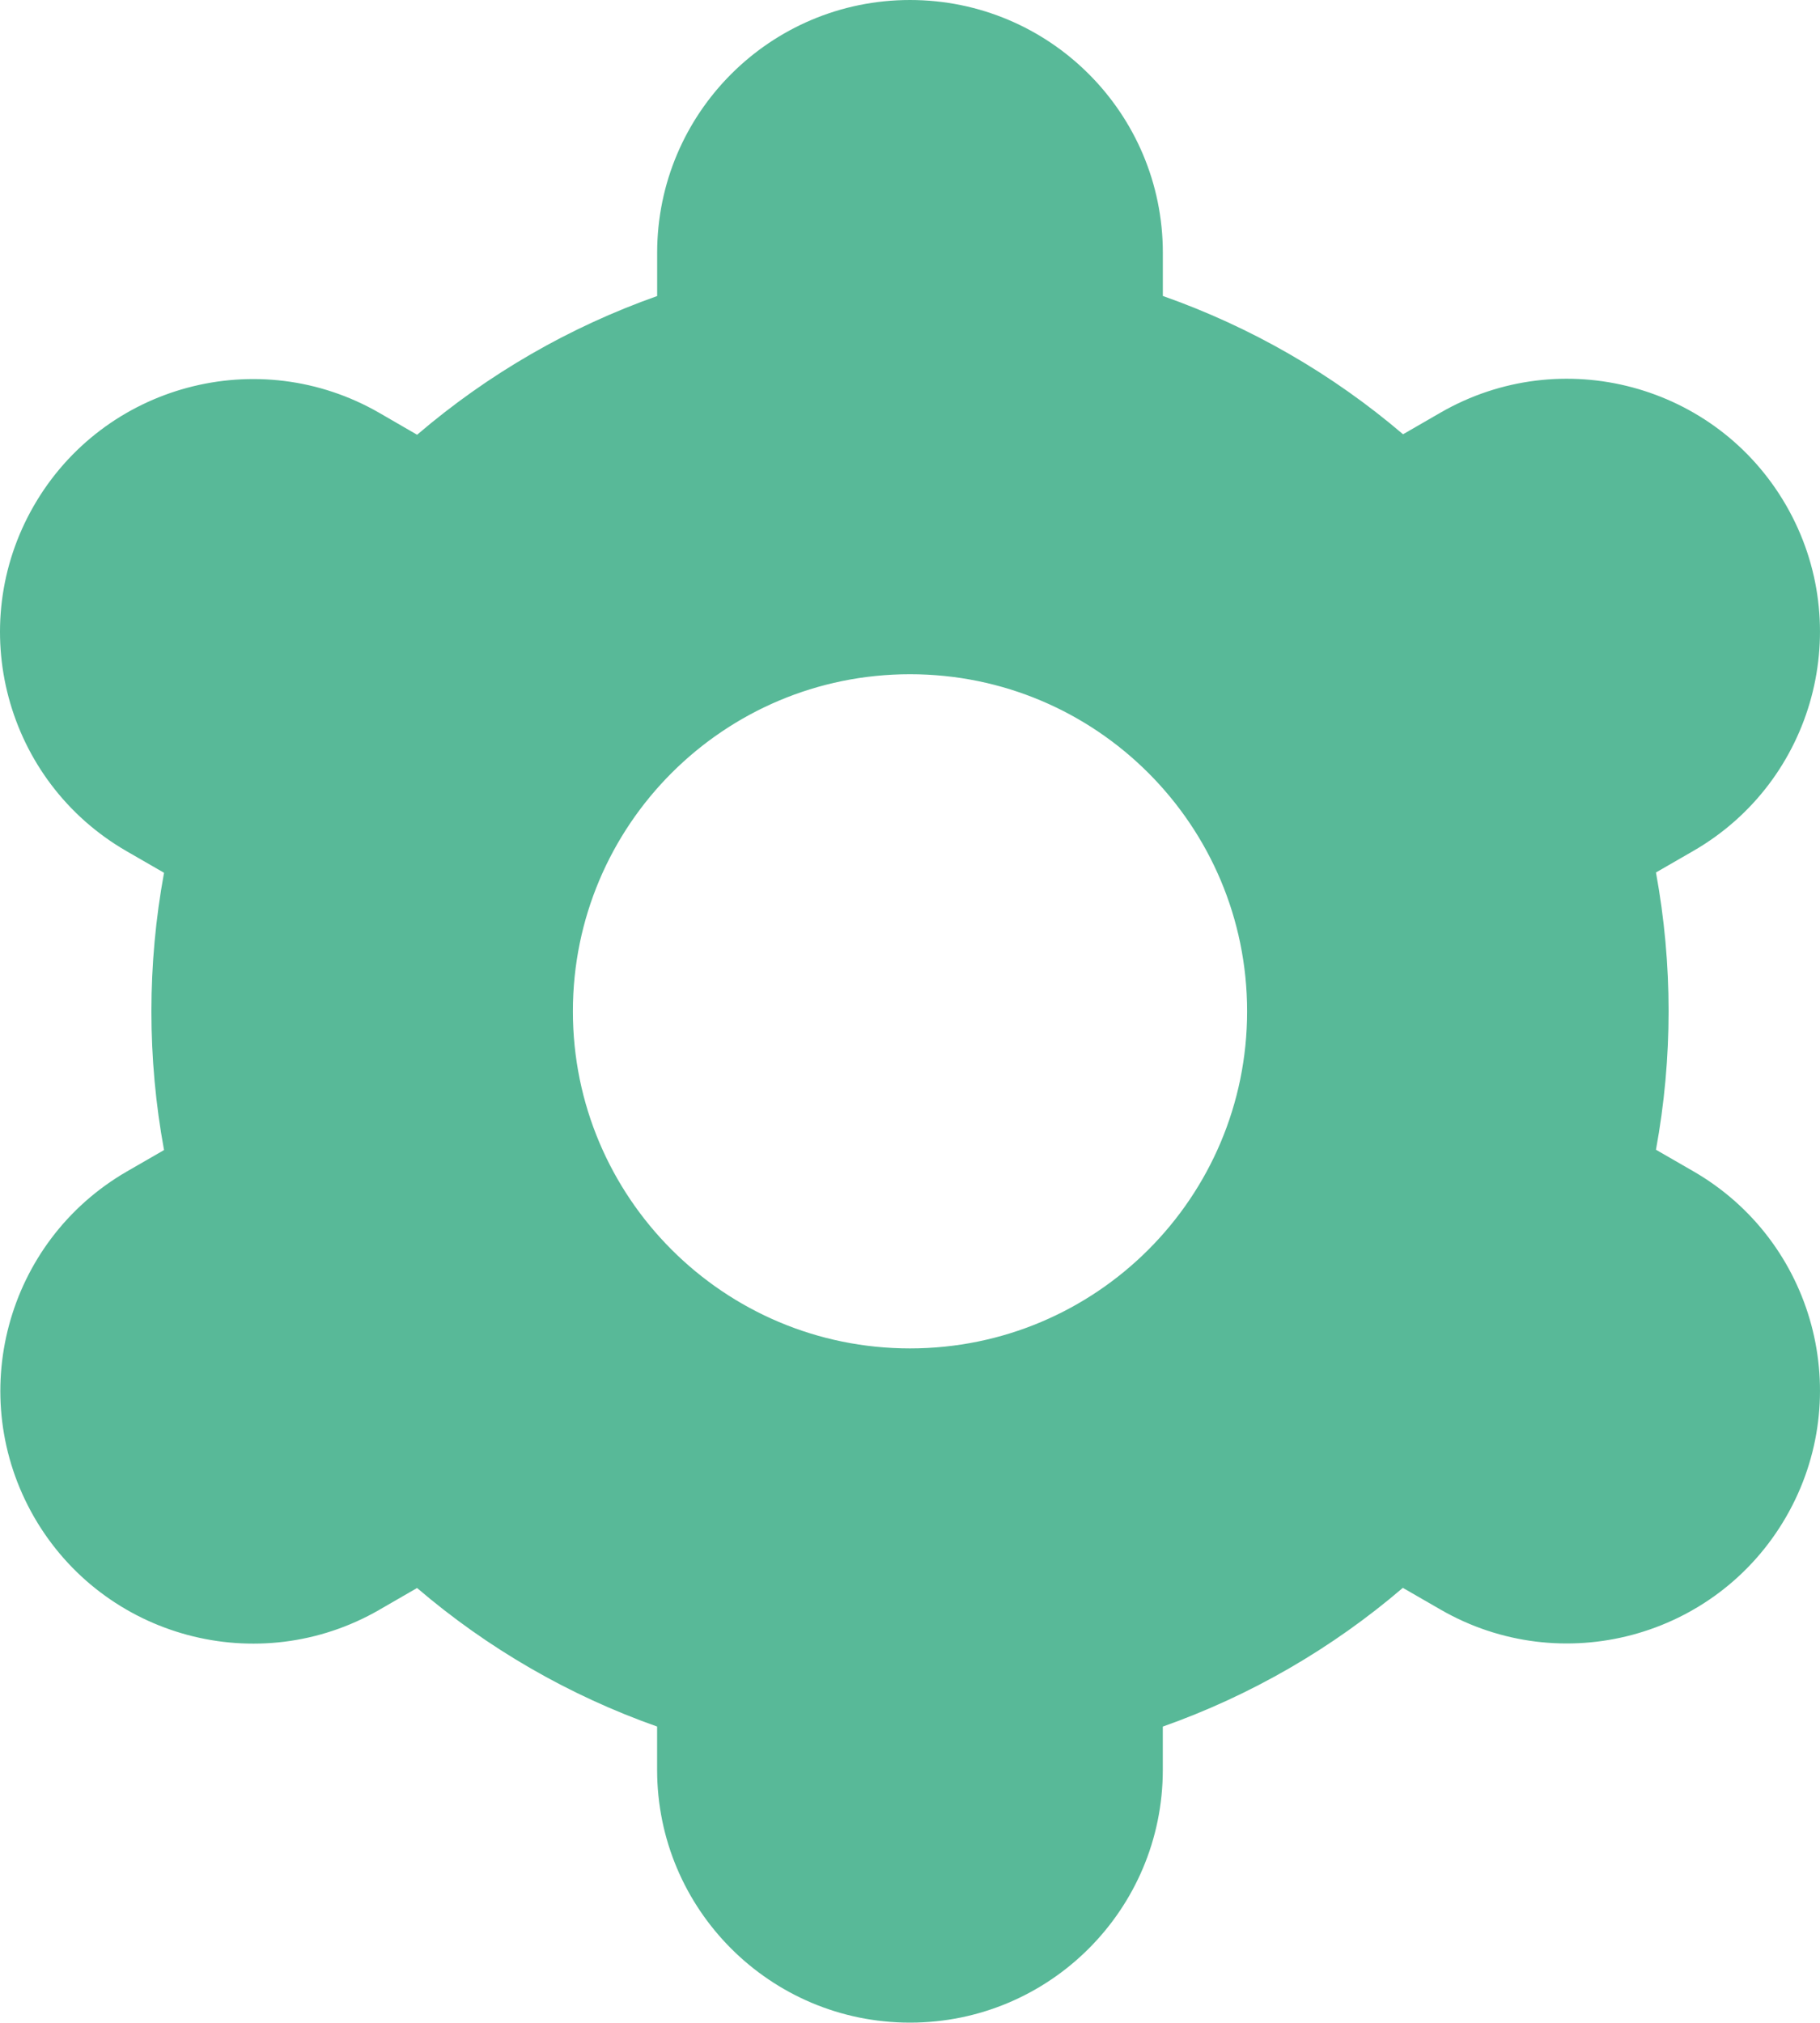 <?xml version="1.0" encoding="utf-8"?>
<!-- Generator: Adobe Illustrator 25.2.1, SVG Export Plug-In . SVG Version: 6.00 Build 0)  -->
<svg version="1.1" id="Слой_1" xmlns="http://www.w3.org/2000/svg" xmlns:xlink="http://www.w3.org/1999/xlink" x="0px" y="0px"
	 viewBox="0 0 460.68 512" style="enable-background:new 0 0 460.68 512;" xml:space="preserve">
<style type="text/css">
	.st0{clip-path:url(#SVGID_2_);fill:#58B998;}
</style>
<g>
	<defs>
		<rect id="SVGID_1_" width="460.68" height="512"/>
	</defs>
	<clipPath id="SVGID_2_">
		<use xlink:href="#SVGID_1_"  style="overflow:visible;"/>
	</clipPath>
	<path class="st0" d="M8.62,384c17.65,30.63,56.78,41.15,87.4,23.5c0.02-0.01,0.04-0.02,0.06-0.04l9.49-5.48
		c17.92,15.33,38.52,27.22,60.76,35.07V448c0,35.35,28.65,64,64,64s64-28.65,64-64v-10.94c22.24-7.86,42.84-19.77,60.76-35.12
		l9.54,5.5c30.63,17.67,69.79,7.17,87.47-23.47c17.67-30.63,7.17-69.79-23.47-87.47l-9.47-5.46c4.26-23.2,4.26-46.98,0-70.19
		l9.47-5.46c30.63-17.67,41.14-56.83,23.47-87.47c-17.67-30.63-56.83-41.14-87.47-23.47l-9.49,5.48
		c-17.94-15.31-38.55-27.18-60.8-35.01V64c0-35.35-28.65-64-64-64s-64,28.65-64,64v10.94c-22.24,7.86-42.84,19.77-60.76,35.11
		l-9.54-5.52C65.41,86.86,26.25,97.37,8.58,128s-7.17,69.79,23.47,87.47l9.47,5.46c-4.26,23.2-4.26,46.98,0,70.19l-9.47,5.46
		C1.5,314.3-8.97,353.38,8.62,384 M230.34,170.67c47.13,0,85.33,38.21,85.33,85.33s-38.2,85.33-85.33,85.33
		s-85.33-38.21-85.33-85.33S183.21,170.67,230.34,170.67"/>
</g>
</svg>
